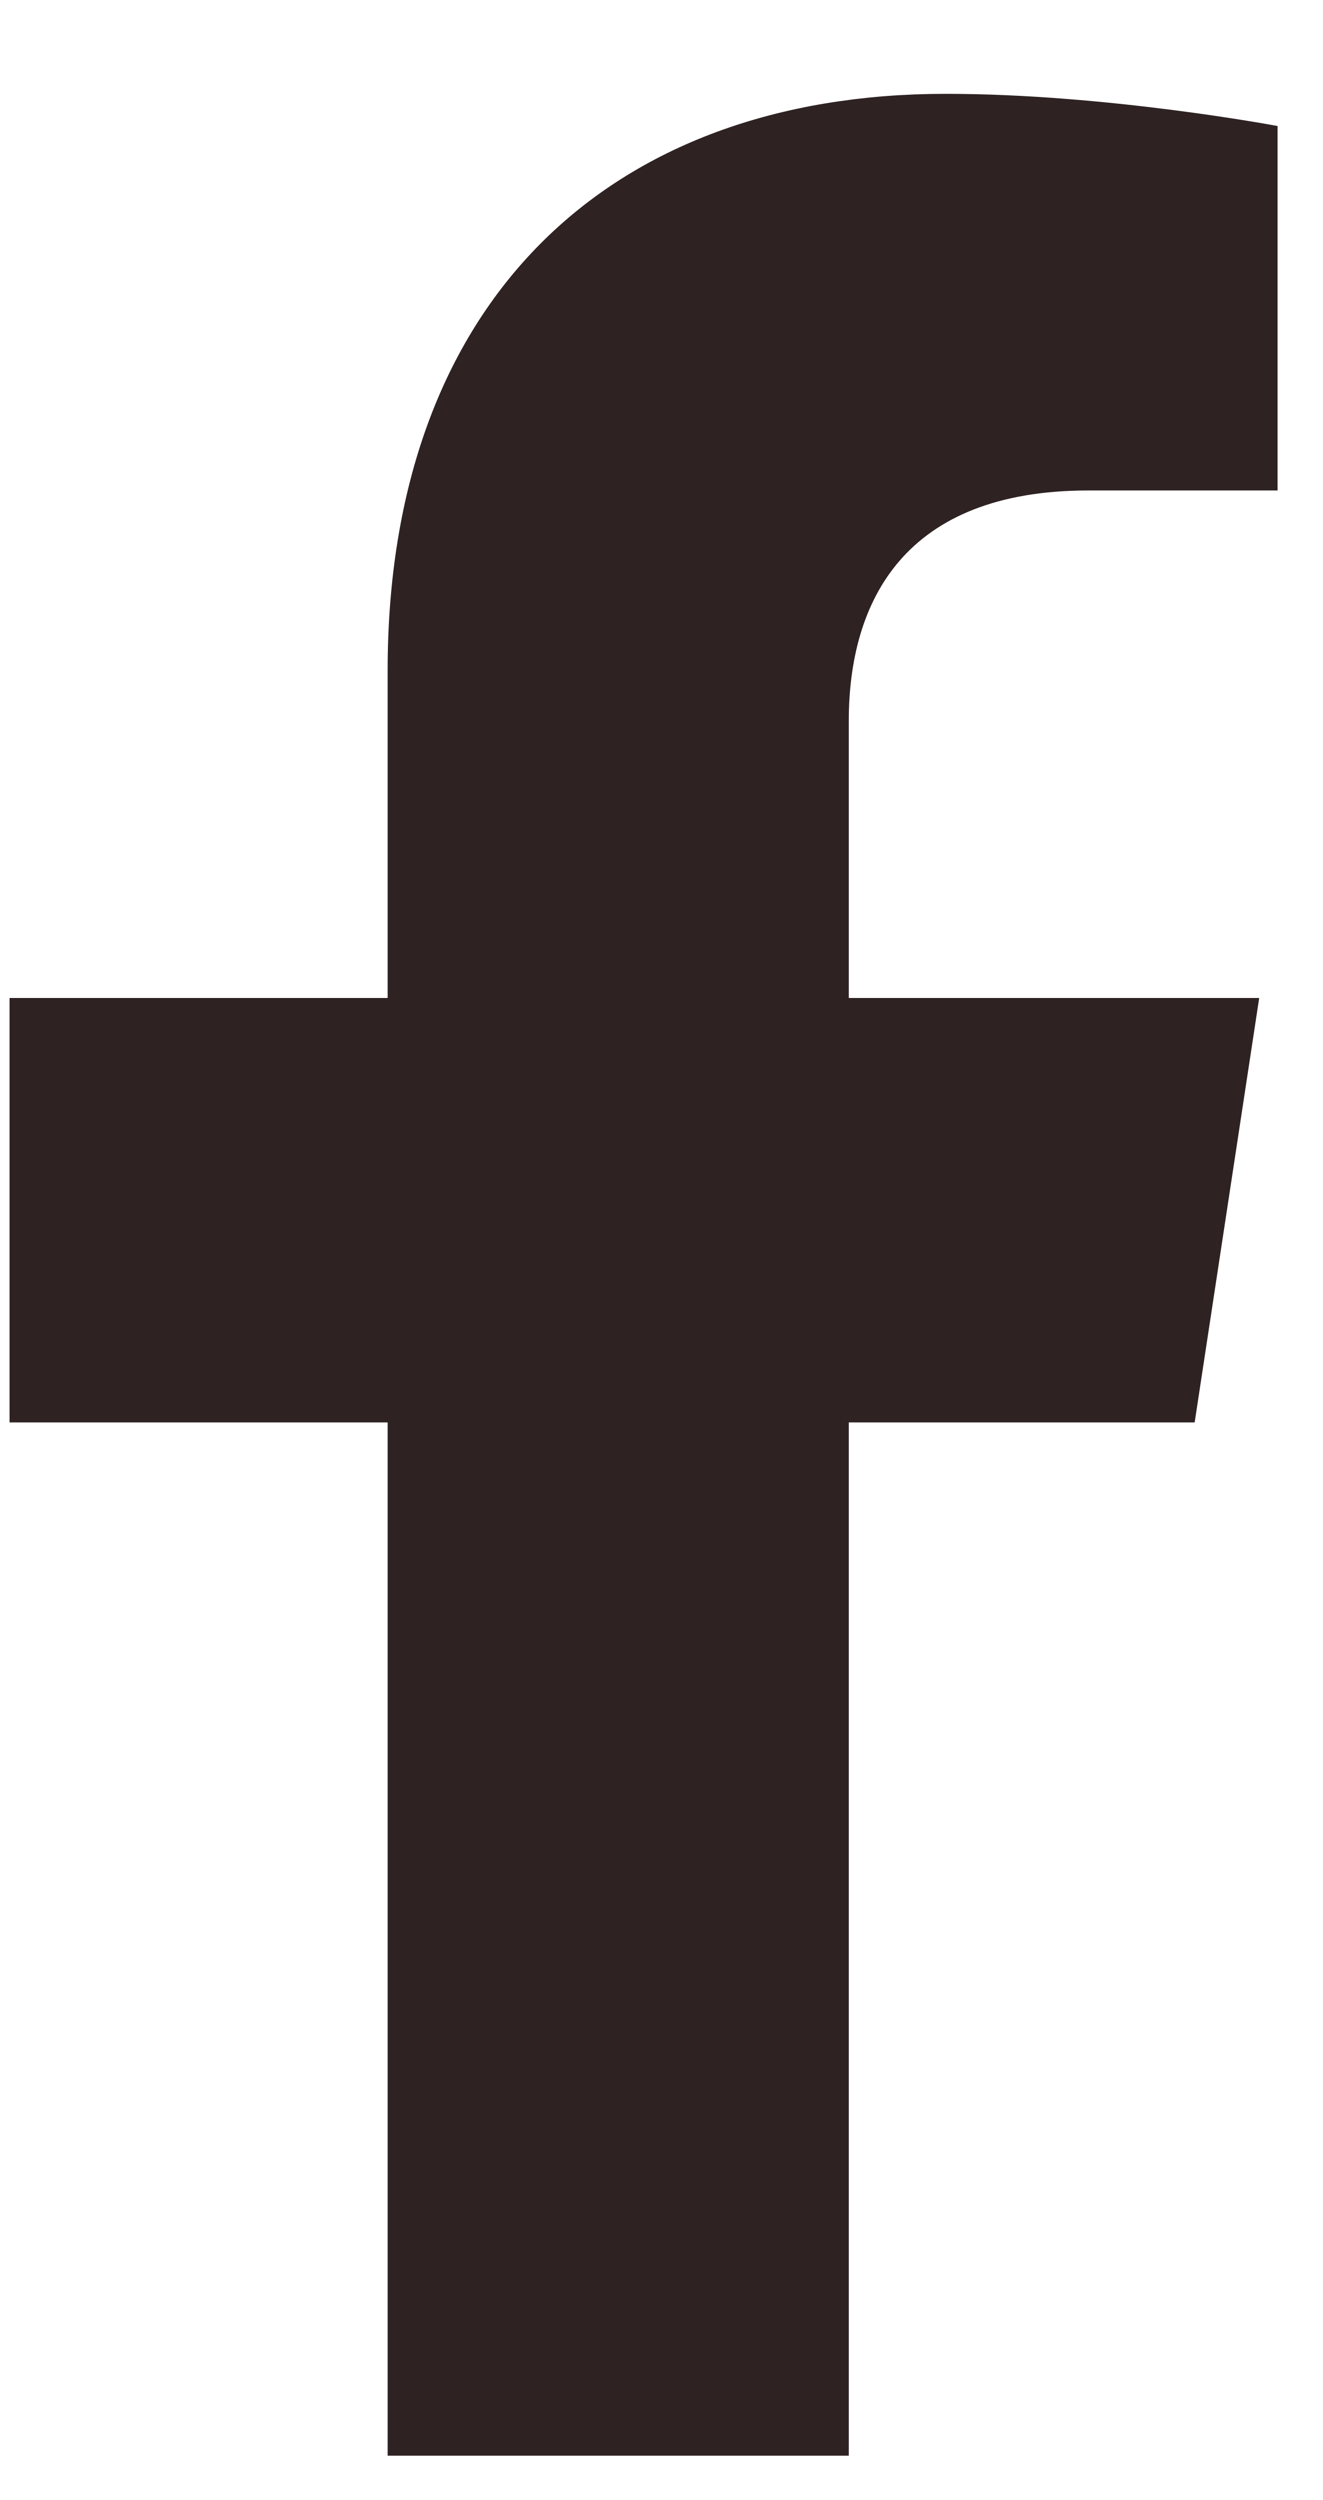<svg width="9" height="17" viewBox="0 0 9 17" fill="none" xmlns="http://www.w3.org/2000/svg">
<path d="M8.127 9.672H5.774V16.698H2.637V9.672H0.065V6.786H2.637V4.559C2.637 2.049 4.143 0.638 6.433 0.638C7.531 0.638 8.691 0.857 8.691 0.857V3.335H7.405C6.151 3.335 5.774 4.088 5.774 4.904V6.786H8.566L8.127 9.672Z" fill="#2E2222"/>
</svg>
